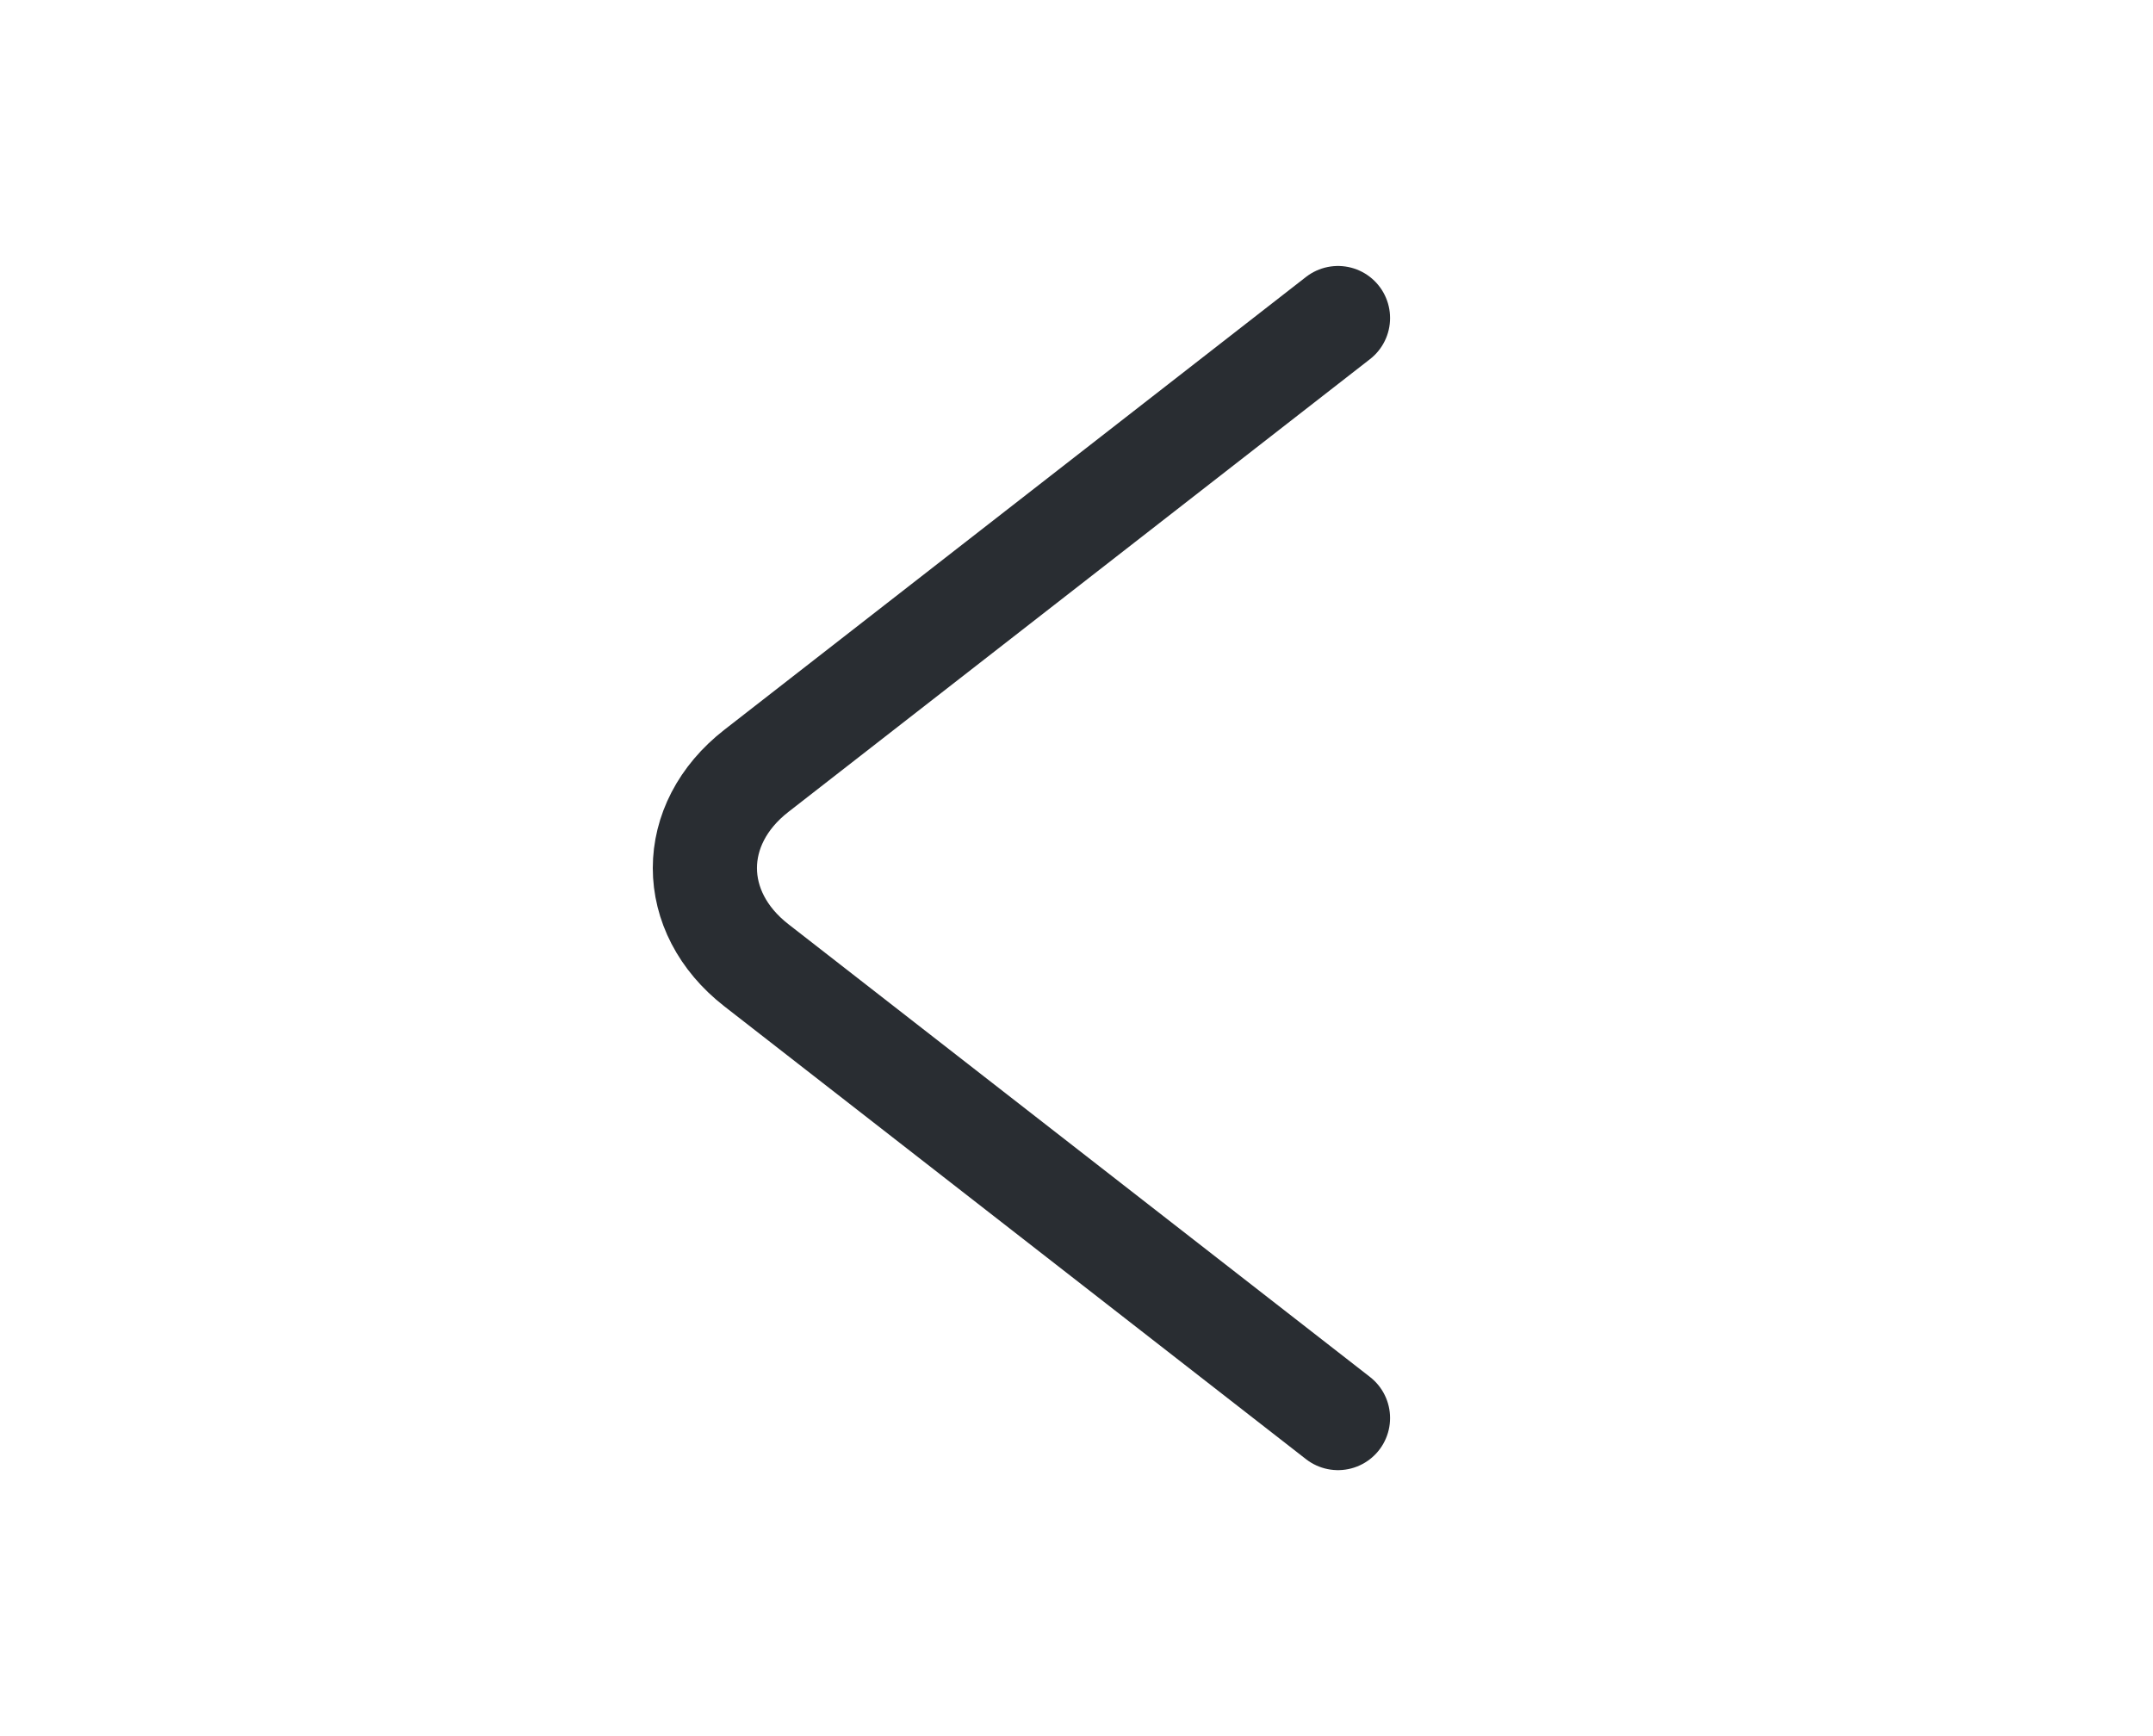 <svg width="31" height="25" viewBox="0 0 31 25" fill="none" xmlns="http://www.w3.org/2000/svg">
<path d="M19.265 20.42L10.891 13.9C9.902 13.13 9.902 11.87 10.891 11.1L19.265 4.58" stroke="#292D32" stroke-width="1.5" stroke-miterlimit="10" stroke-linecap="round" stroke-linejoin="round"/>
</svg>
